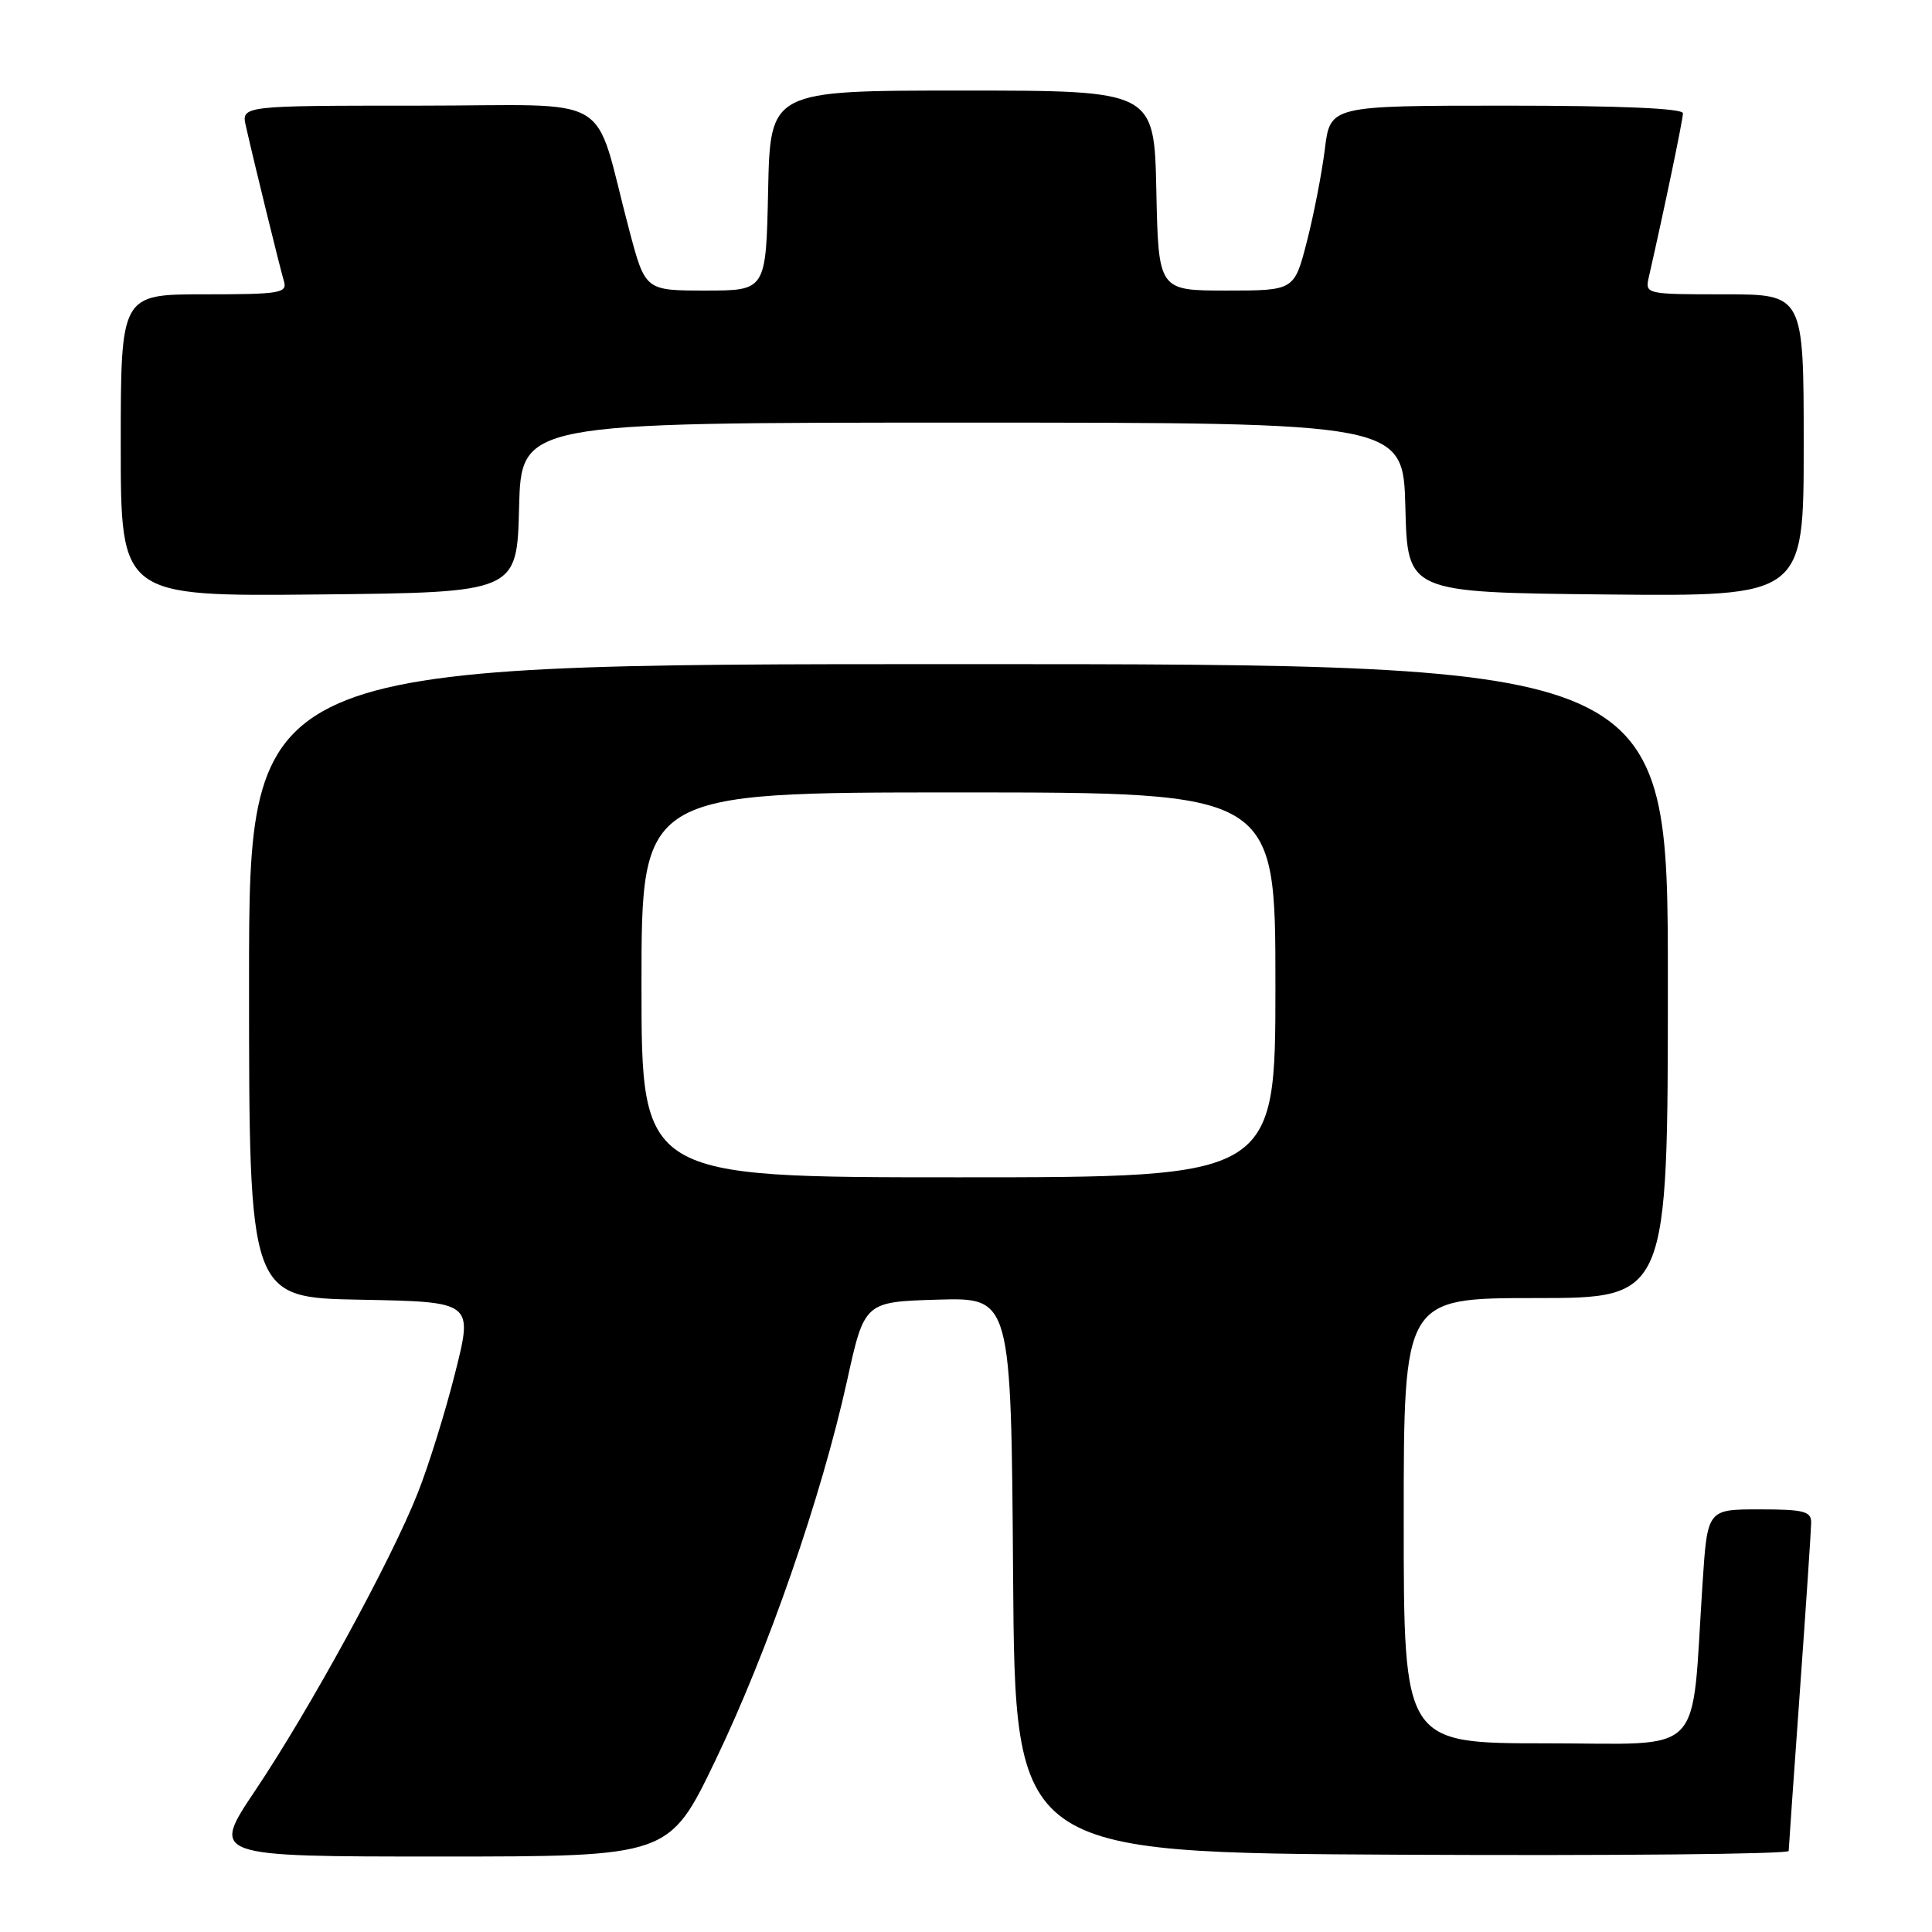 <?xml version="1.0" encoding="UTF-8" standalone="no"?>
<!DOCTYPE svg PUBLIC "-//W3C//DTD SVG 1.1//EN" "http://www.w3.org/Graphics/SVG/1.1/DTD/svg11.dtd" >
<svg xmlns="http://www.w3.org/2000/svg" xmlns:xlink="http://www.w3.org/1999/xlink" version="1.1" viewBox="0 0 256 256">
 <g >
 <path fill="currentColor"
d=" M 94.80 233.25 C 101.78 218.73 108.83 198.38 112.23 183.00 C 114.54 172.50 114.54 172.50 124.26 172.21 C 133.98 171.93 133.98 171.93 134.24 208.71 C 134.50 245.50 134.50 245.50 185.75 245.76 C 213.94 245.90 237.01 245.68 237.01 245.26 C 237.02 244.84 237.69 235.28 238.50 224.00 C 239.31 212.72 239.98 202.71 239.99 201.75 C 240.00 200.25 239.01 200.00 233.12 200.00 C 226.24 200.00 226.24 200.00 225.60 209.75 C 224.05 233.26 226.25 231.00 204.90 231.00 C 186.00 231.00 186.00 231.00 186.00 201.50 C 186.00 172.00 186.00 172.00 203.50 172.00 C 221.00 172.00 221.00 172.00 221.00 130.00 C 221.00 88.00 221.00 88.00 127.00 88.00 C 33.00 88.00 33.00 88.00 33.00 129.97 C 33.00 171.95 33.00 171.95 47.84 172.22 C 62.68 172.50 62.68 172.50 60.32 181.87 C 59.03 187.02 56.79 194.22 55.34 197.87 C 51.81 206.80 41.03 226.51 33.82 237.25 C 27.95 246.00 27.95 246.00 58.31 246.00 C 88.67 246.00 88.67 246.00 94.80 233.25 Z  M 68.78 67.25 C 69.07 56.00 69.07 56.00 127.50 56.00 C 185.93 56.00 185.93 56.00 186.22 67.25 C 186.50 78.50 186.50 78.50 212.75 78.77 C 239.00 79.03 239.00 79.03 239.00 59.02 C 239.00 39.00 239.00 39.00 228.48 39.00 C 218.09 39.00 217.97 38.97 218.47 36.75 C 220.50 27.85 223.00 15.85 223.00 15.01 C 223.00 14.36 214.71 14.00 199.63 14.00 C 176.26 14.00 176.26 14.00 175.55 19.75 C 175.16 22.91 174.09 28.42 173.17 32.00 C 171.50 38.50 171.50 38.50 162.50 38.50 C 153.50 38.50 153.50 38.50 153.22 25.25 C 152.94 12.00 152.94 12.00 127.50 12.00 C 102.06 12.00 102.06 12.00 101.78 25.25 C 101.50 38.50 101.50 38.50 93.50 38.50 C 85.50 38.50 85.50 38.50 83.38 30.50 C 78.44 11.88 82.03 14.00 55.44 14.00 C 31.96 14.00 31.96 14.00 32.59 16.75 C 33.74 21.83 37.09 35.48 37.62 37.25 C 38.09 38.84 37.14 39.00 27.07 39.00 C 16.00 39.00 16.00 39.00 16.00 59.02 C 16.00 79.03 16.00 79.03 42.25 78.77 C 68.50 78.50 68.50 78.50 68.78 67.25 Z  M 85.00 130.50 C 85.00 105.00 85.00 105.00 127.00 105.00 C 169.00 105.00 169.00 105.00 169.00 130.50 C 169.00 156.00 169.00 156.00 127.00 156.00 C 85.00 156.00 85.00 156.00 85.00 130.50 Z "/>
</g>
</svg>